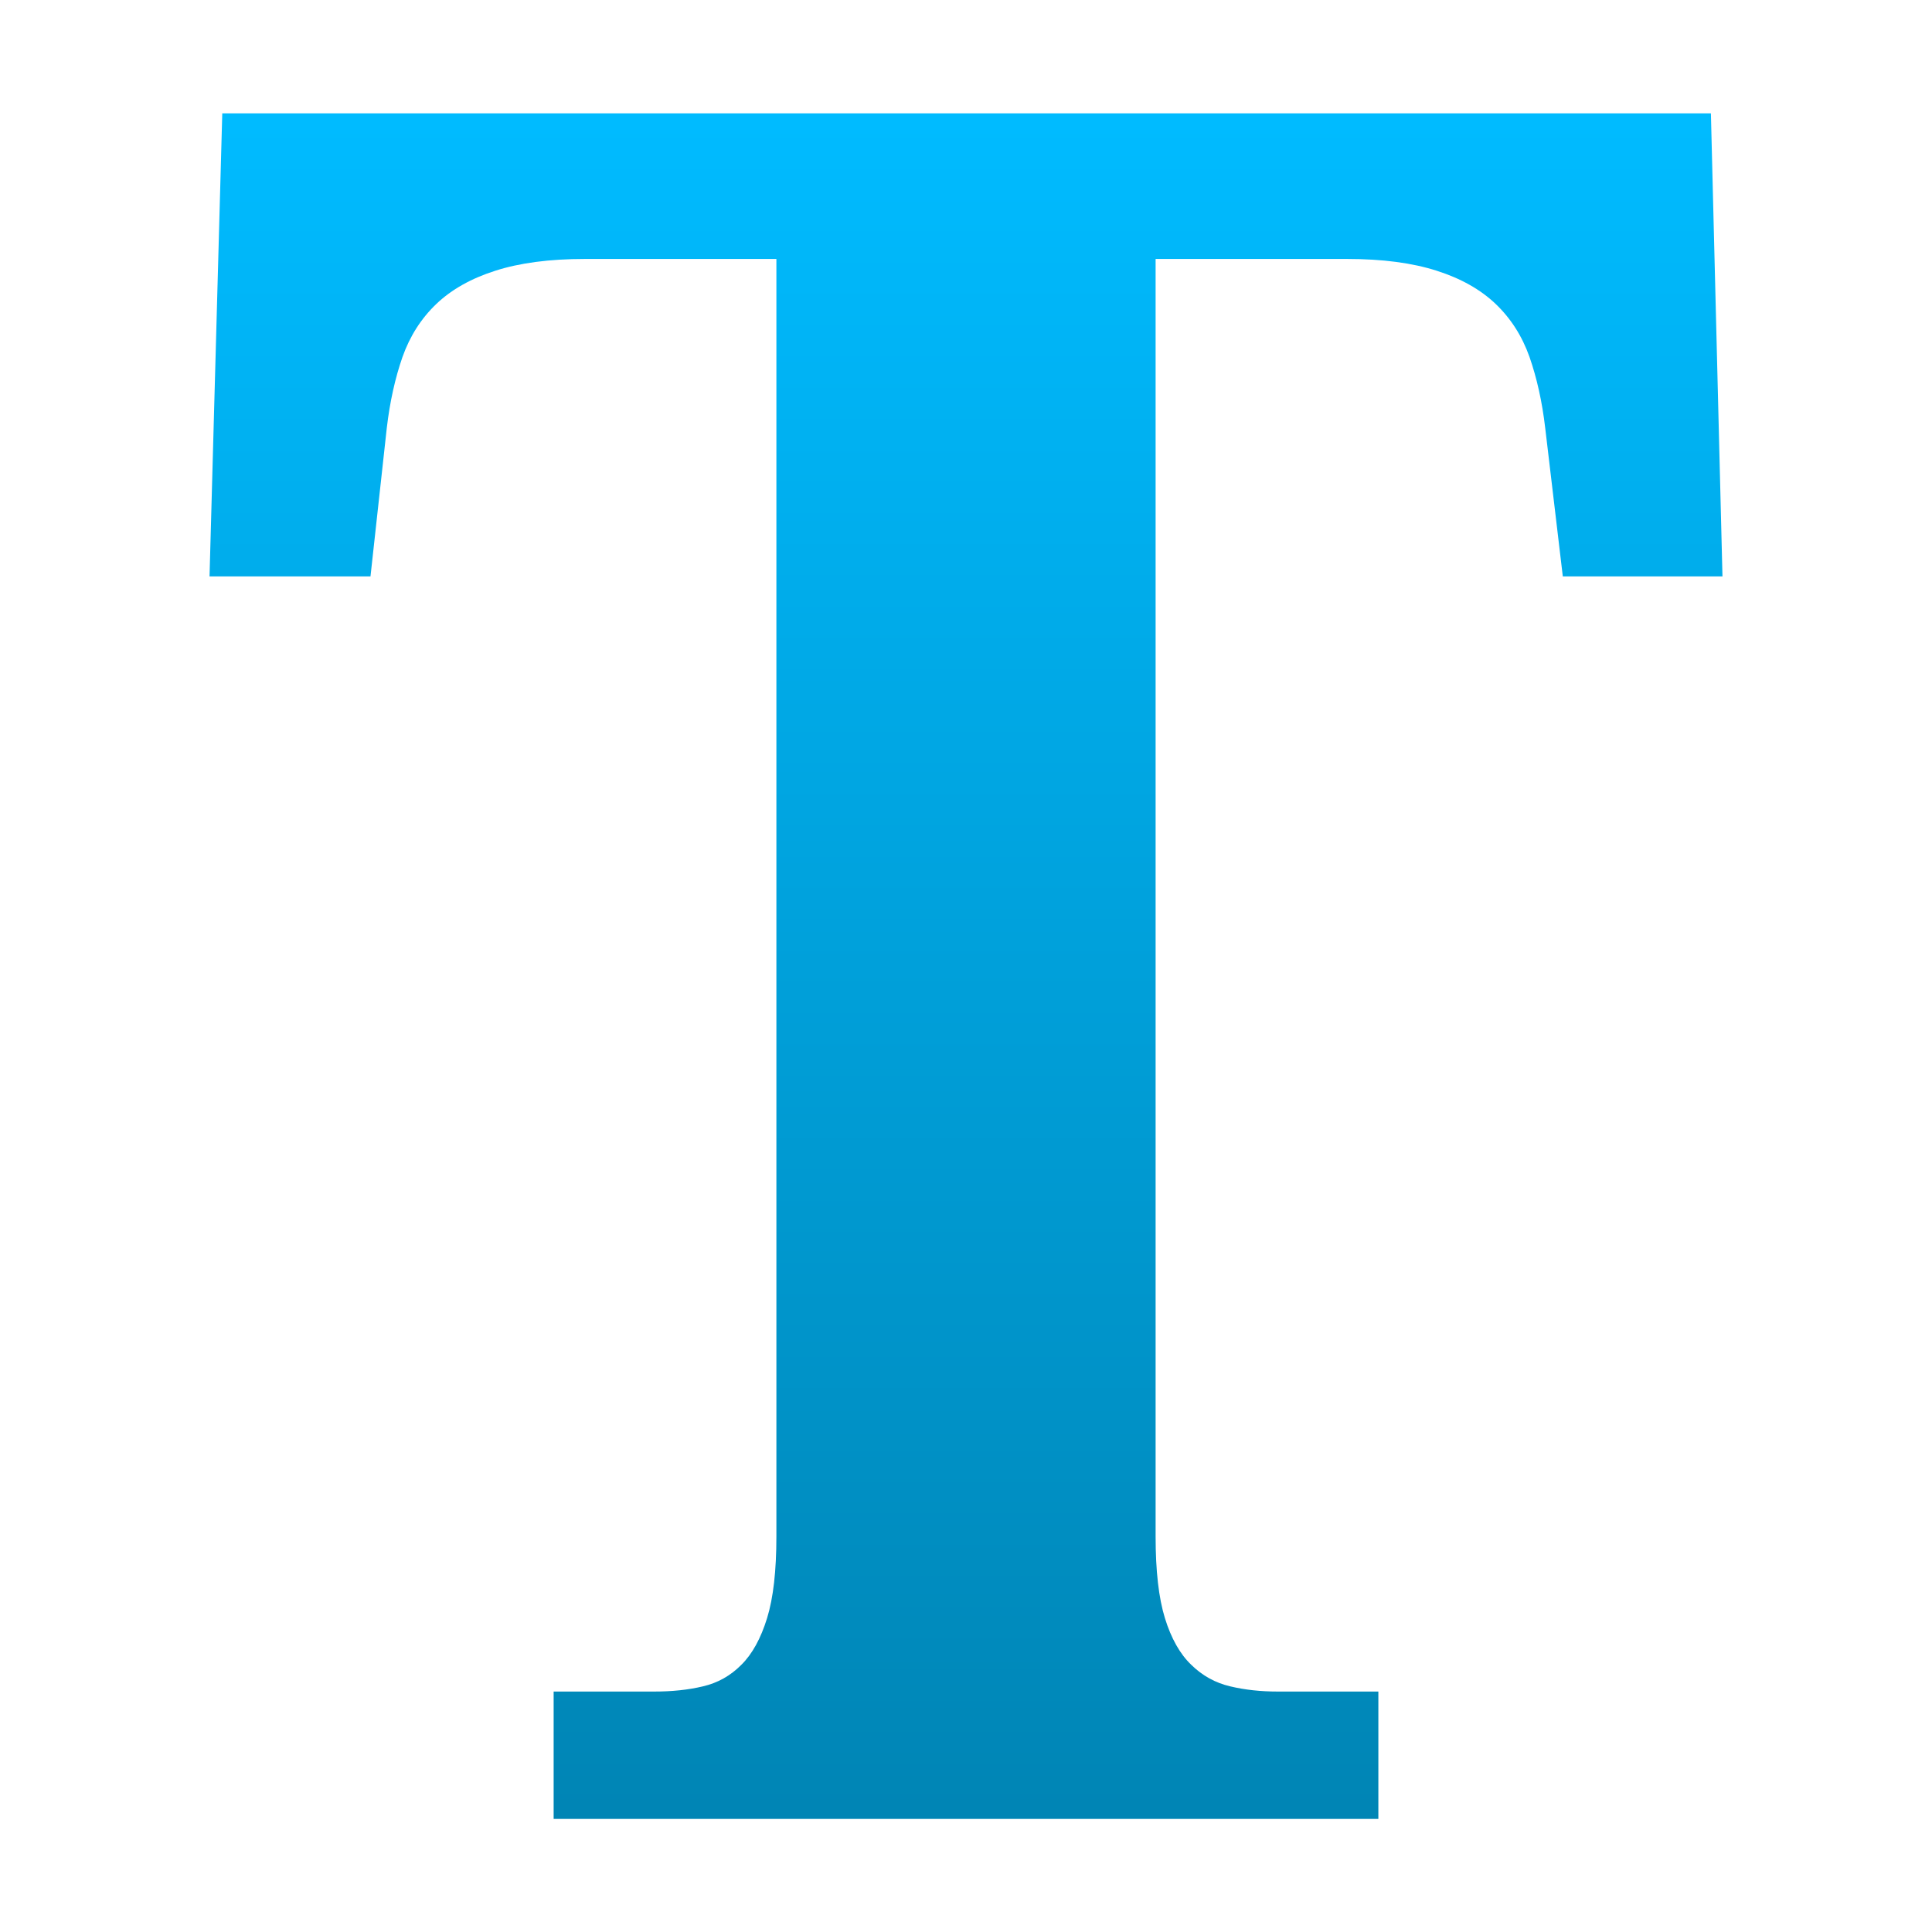 <svg xmlns="http://www.w3.org/2000/svg" xmlns:xlink="http://www.w3.org/1999/xlink" width="64" height="64" viewBox="0 0 64 64" version="1.1">
<defs>
<linearGradient id="linear0" gradientUnits="userSpaceOnUse" x1="0" y1="0" x2="0" y2="1" gradientTransform="matrix(50.117,0,0,56.5,6.941,3.754)">
<stop offset="0" style="stop-color:#00bbff;stop-opacity:1;"/>
<stop offset="1" style="stop-color:#0085b5;stop-opacity:1;"/>
</linearGradient>
</defs>
<g id="surface1">
<path style=" stroke:none;fill-rule:nonzero;fill:url(#linear0);" d="M 38.281 8.578 L 38.281 50.898 C 38.281 52.035 38.383 52.934 38.59 53.605 C 38.797 54.273 39.086 54.789 39.461 55.148 C 39.832 55.512 40.266 55.75 40.754 55.863 C 41.242 55.98 41.77 56.035 42.336 56.035 L 45.66 56.035 L 45.66 60.254 L 18.34 60.254 L 18.34 56.035 L 21.664 56.035 C 22.258 56.035 22.797 55.98 23.285 55.863 C 23.773 55.75 24.199 55.512 24.559 55.148 C 24.922 54.789 25.203 54.273 25.41 53.605 C 25.617 52.934 25.719 52.035 25.719 50.898 L 25.719 8.578 L 19.379 8.578 C 18.195 8.578 17.207 8.711 16.406 8.969 C 15.609 9.223 14.957 9.59 14.457 10.066 C 13.953 10.547 13.578 11.133 13.332 11.828 C 13.09 12.523 12.914 13.309 12.812 14.184 L 12.273 19.094 L 6.941 19.094 L 7.363 3.754 L 56.676 3.754 L 57.059 19.094 L 51.77 19.094 L 51.188 14.184 C 51.086 13.309 50.91 12.523 50.668 11.828 C 50.422 11.133 50.047 10.547 49.543 10.066 C 49.043 9.59 48.391 9.223 47.594 8.969 C 46.793 8.711 45.805 8.578 44.621 8.578 Z M 38.281 8.578 "/>
</g>
</svg>
